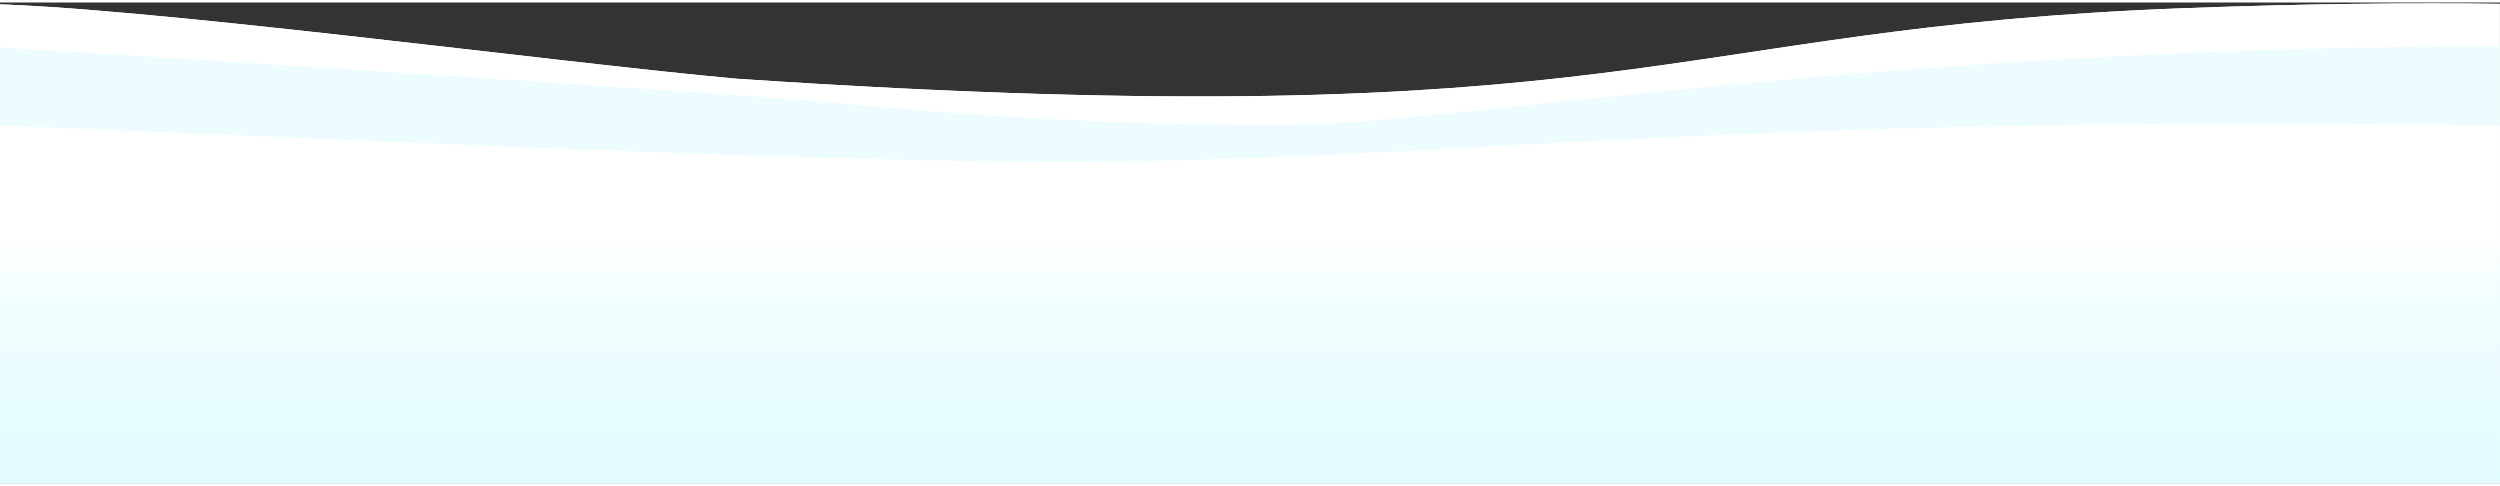 <svg xmlns="http://www.w3.org/2000/svg" width="1925" height="374" viewBox="20 0 1945 374"><rect x="20" y="0" width="1945" height="374" fill="#333333" stroke="none"/><defs><linearGradient x1="50%" y1="67.477%" x2="50%" y2="-26.048%" id="a"><stop stop-color="#FFF" offset="0%"/><stop stop-color="#F2FEFF" offset="17.3%"/><stop stop-color="#D8FBFF" offset="99.5%"/></linearGradient></defs><g fill="none" fill-rule="evenodd"><path d="M1719.45 4.422c-411 15.32-426.017 101.694-1125.62 54.95C454.36 46.955 120.15 1.732.99 1.032v372.96h1963.82V1.032c-69.86-.86-151.37-.12-245.36 3.39z" fill="#FFF"/><path d="M1719.45 4.422c-411 15.32-426.017 101.694-1125.62 54.95C454.36 46.955 120.15 1.732.99 1.032v372.96h1963.82V1.032c-69.86-.86-151.37-.12-245.36 3.39z" fill="#FFF"/><path d="M1027.31 95.13C904.792 96.244 782.326 89 660.41 77.266 596.174 71.084.99 33.171.99 34.073v339.919h1963.82V34.072c-472.24 0-817.377 59.97-937.5 61.06v-.002z" fill="#EDFDFF"/><path d="M1964.81 278.498V.328H.99v278.19c16.34.11 57.95-1.4 115.26-3.77 59.37-2.44 135.59-5.81 218.07-9.26 189.04-7.91 410.98-16.28 538.3-15.11 76.01.7 148.14 3.71 223.97 7.55 3.25.16 6.51.33 9.78.5h.02c163.89 8.42 346.43 20.44 623.25 21.46 89.46.33 167.61-.26 235.17-1.39z" fill="url(#a)" transform="matrix(1 0 0 -1 0 374.32)"/></g></svg>
